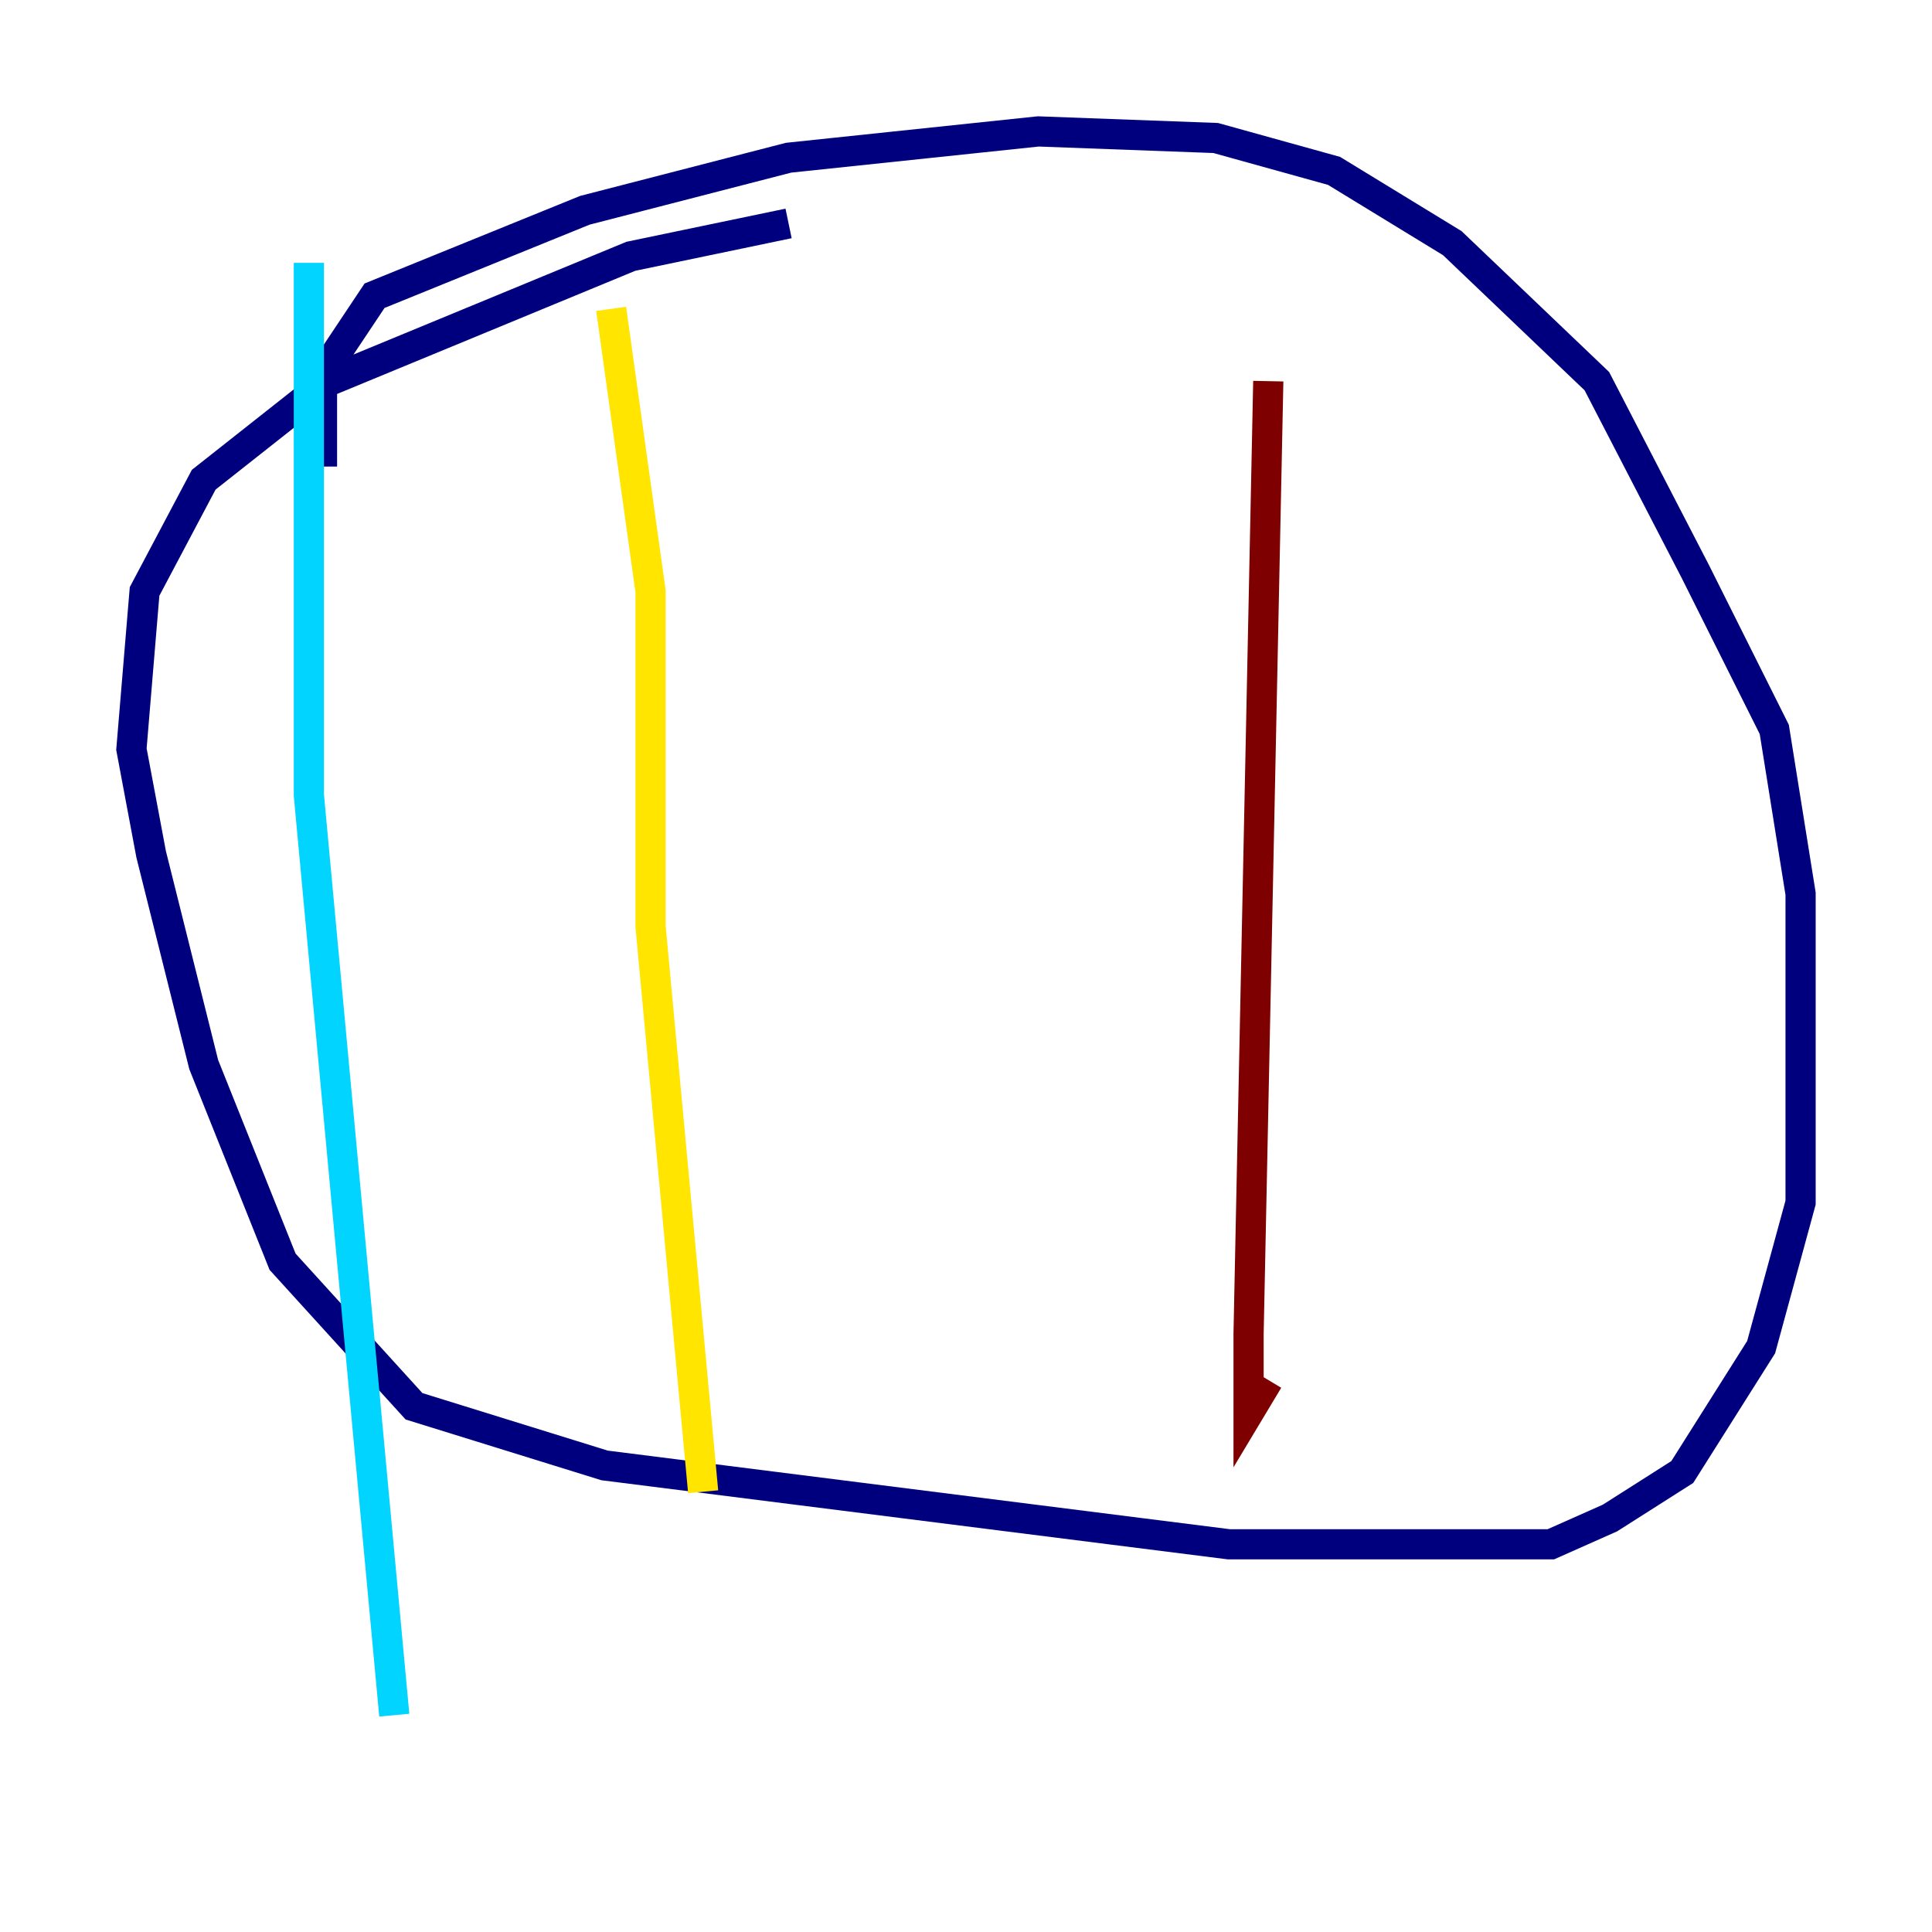 <?xml version="1.0" encoding="utf-8" ?>
<svg baseProfile="tiny" height="128" version="1.2" viewBox="0,0,128,128" width="128" xmlns="http://www.w3.org/2000/svg" xmlns:ev="http://www.w3.org/2001/xml-events" xmlns:xlink="http://www.w3.org/1999/xlink"><defs /><polyline fill="none" points="52.245,14.803 41.796,16.98 21.769,25.252 13.497,31.782 9.578,39.184 8.707,49.633 10.014,56.599 13.497,70.531 18.721,83.592 27.429,93.17 40.054,97.088 81.415,102.313 102.748,102.313 106.667,100.571 111.456,97.524 116.68,89.252 119.293,79.674 119.293,59.211 117.551,48.327 112.326,37.878 105.796,25.252 96.218,16.109 88.381,11.32 80.544,9.143 68.789,8.707 52.245,10.449 38.748,13.932 24.816,19.592 21.333,24.816 21.333,30.912" stroke="#00007f" stroke-width="2" /><polyline fill="none" points="20.463,17.415 20.463,52.68 26.122,113.633" stroke="#00d4ff" stroke-width="2" /><polyline fill="none" points="40.49,20.463 43.102,39.184 43.102,61.388 46.585,98.83" stroke="#ffe500" stroke-width="2" /><polyline fill="none" points="84.027,25.252 82.721,88.381 82.721,93.605 84.027,91.429" stroke="#7f0000" stroke-width="2" /></svg>